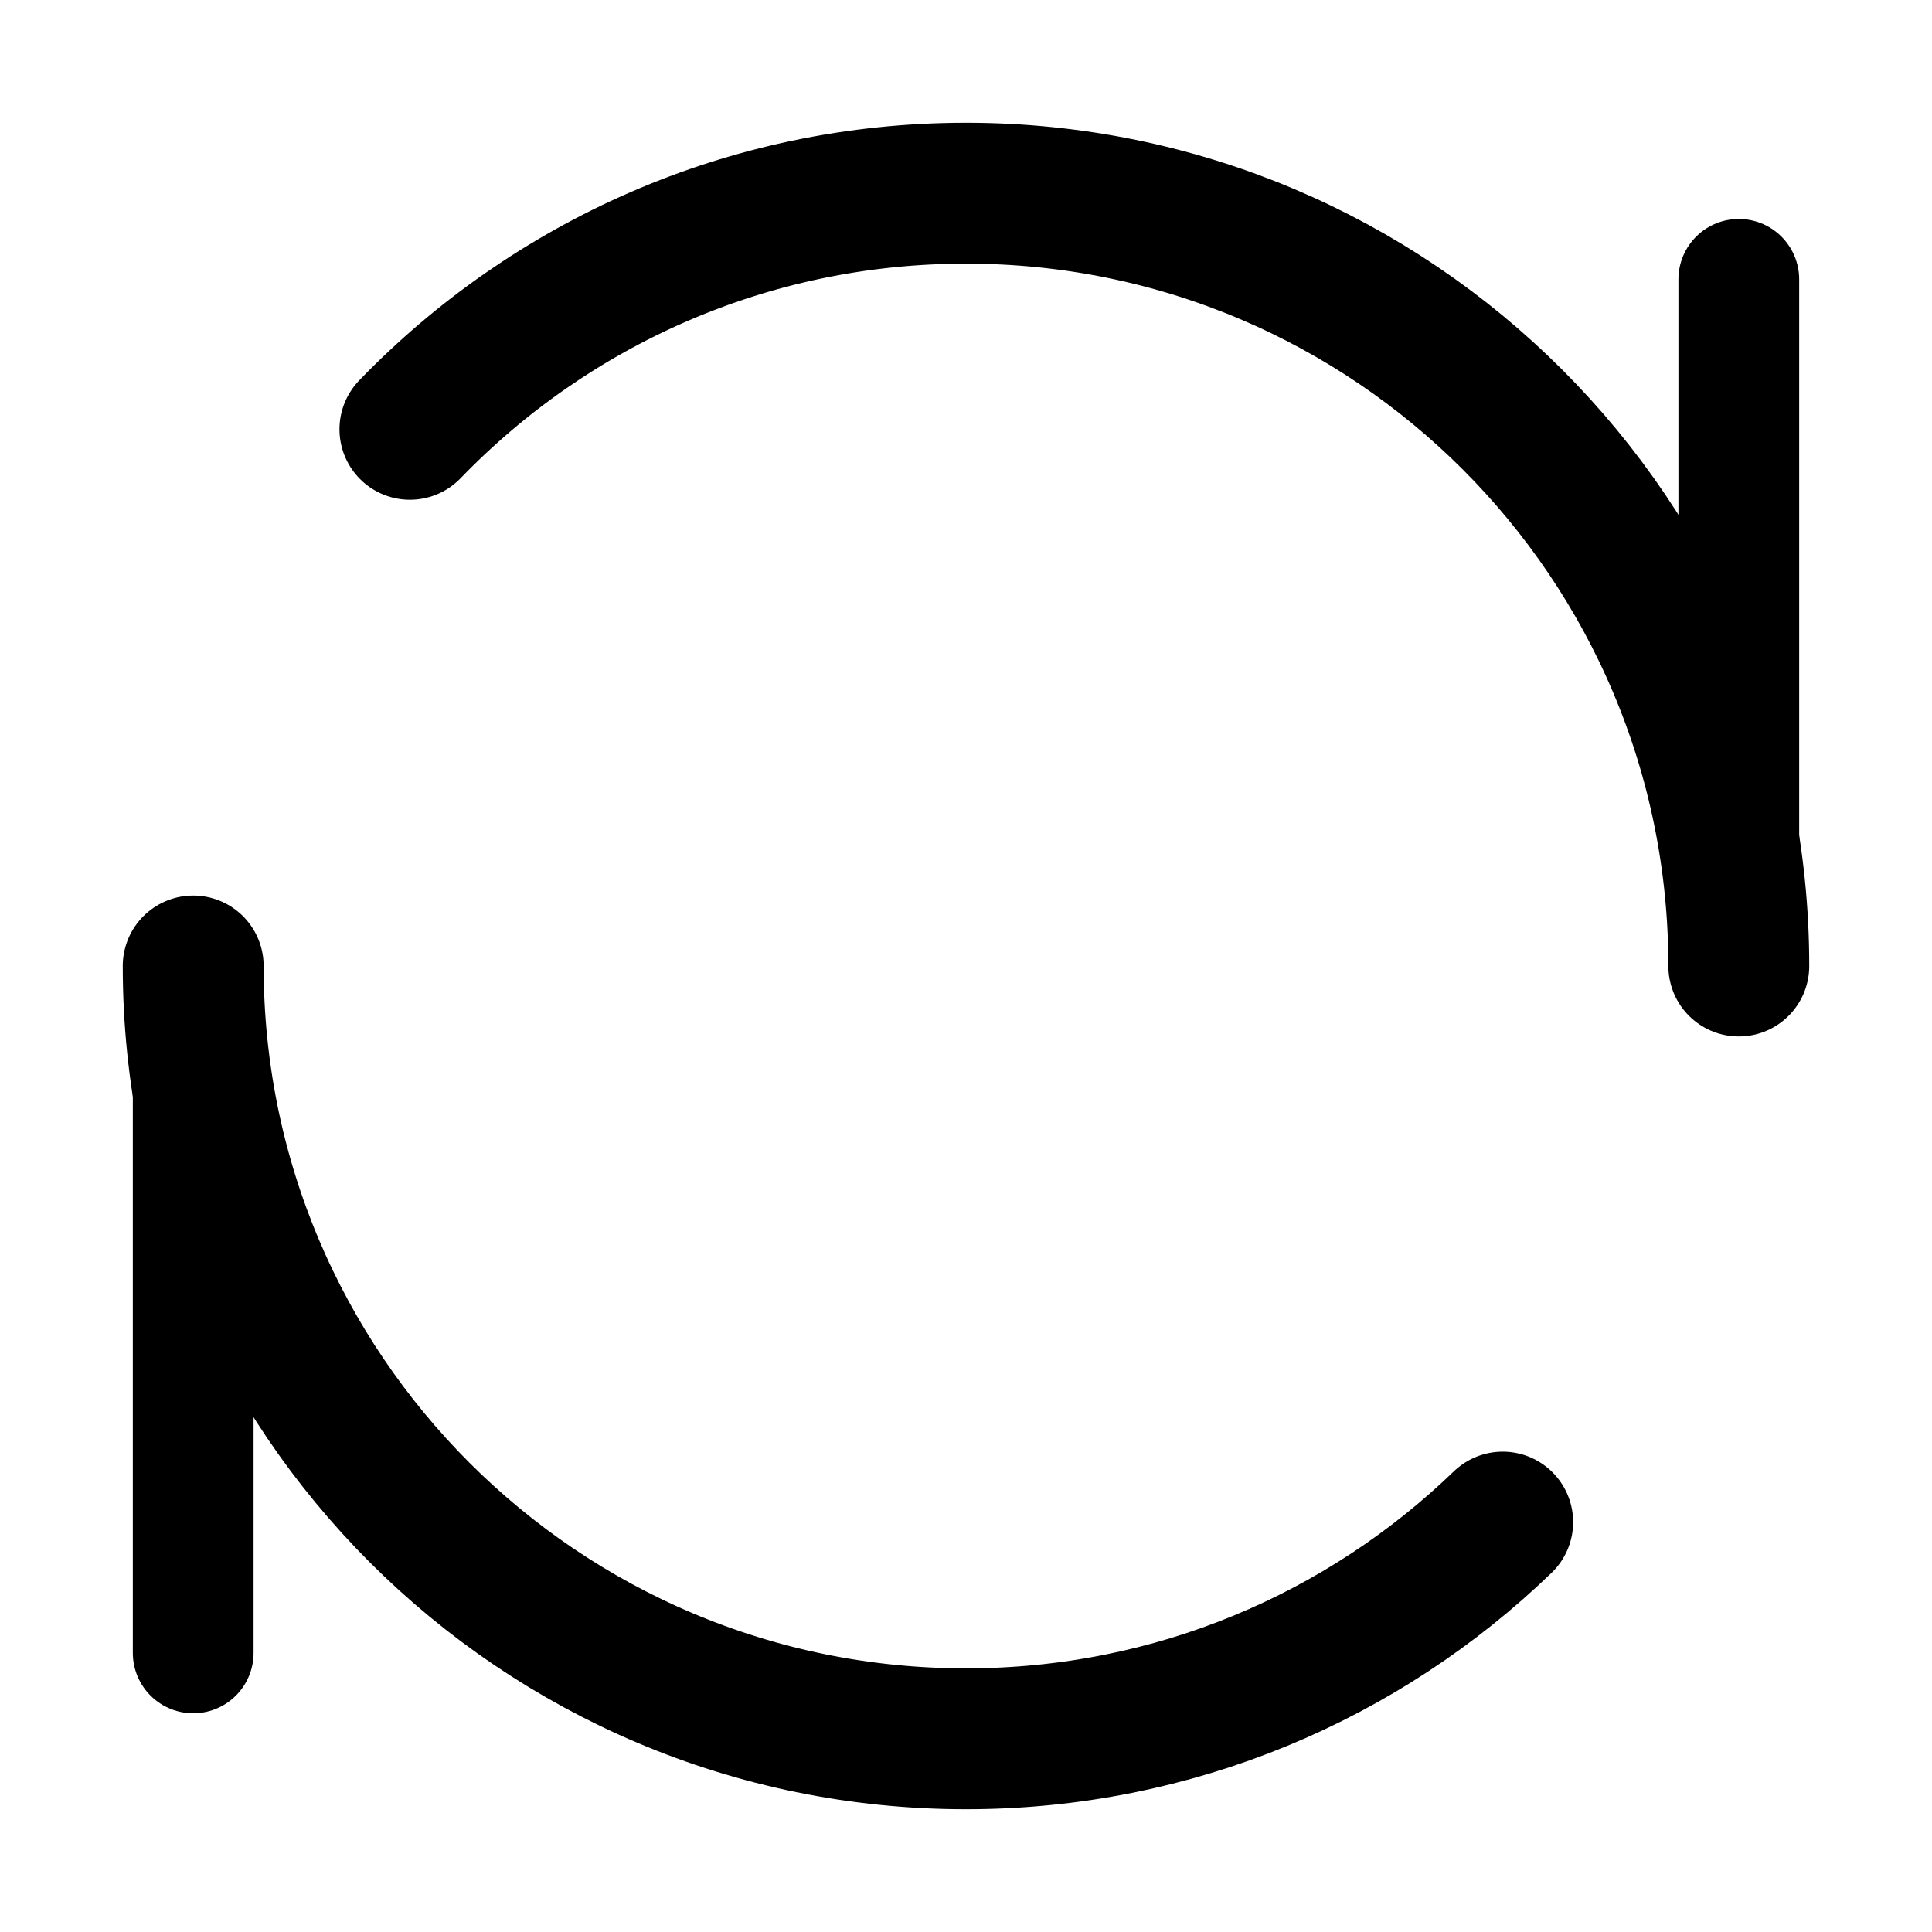 <svg xmlns="http://www.w3.org/2000/svg" width="24" height="24" viewBox="0 0 24 24" fill="none">
  <path d="M21.6 3.47V12.003" stroke="currentColor" stroke-width="1.5" stroke-linecap="round" stroke-linejoin="round"/>
  <path d="M2.4 12V20.533" stroke="currentColor" stroke-width="1.5" stroke-linecap="round" stroke-linejoin="round"/>
  <path d="M21.6 12C21.6 6.698 17.302 2.4 12 2.4C9.288 2.4 6.838 3.525 5.092 5.333M2.4 12C2.4 17.302 6.698 21.6 12 21.6C14.59 21.6 16.94 20.575 18.667 18.908" stroke="currentColor" stroke-width="1.75" stroke-linecap="round" stroke-linejoin="round"/>
</svg>
